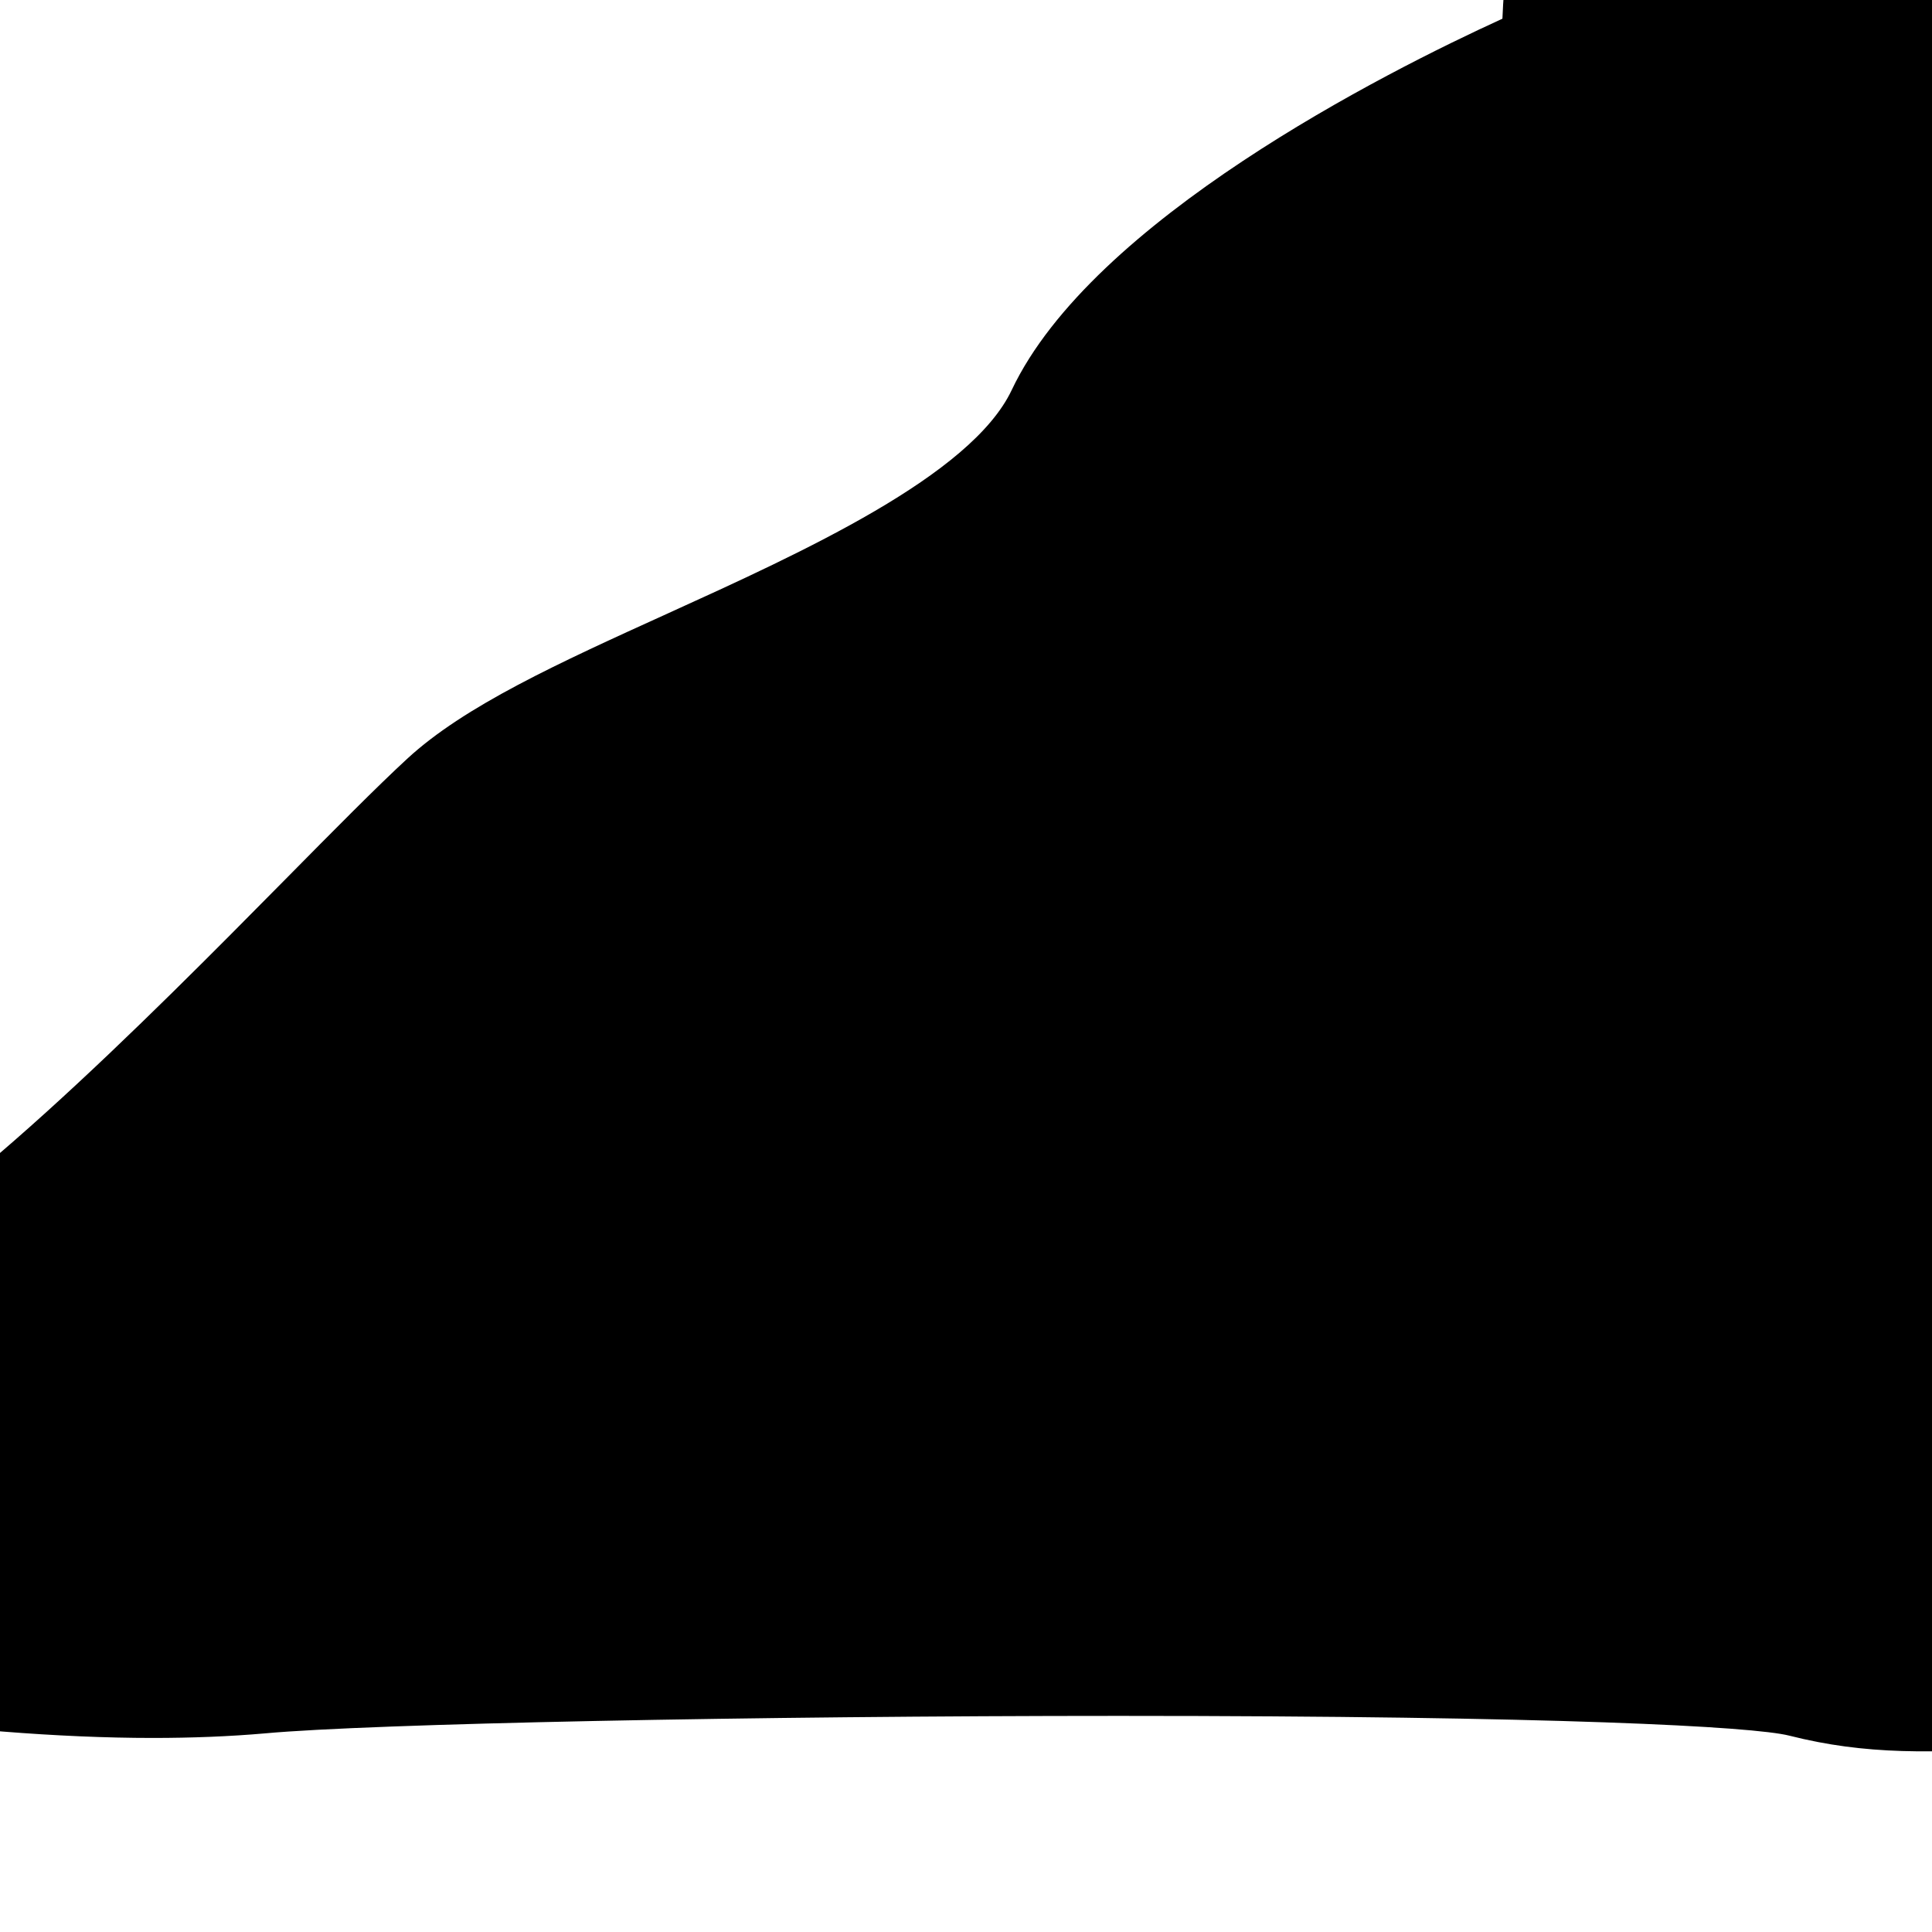 <?xml version="1.0" encoding="utf-8"?>
<svg height="100" width="100">
	<path d="M185.158,60.775l-0.698-4.896c-0.675-3.783-1.681-7.316-3.208-10.128c-5.67-10.472-48.894-65.225-61.319-68.777c-2.081-0.595-7.61-1.974-14.101-1.974c-8.908,0-16.174,2.602-21.013,7.528c-4.369,4.442-6.737,10.636-7.054,18.44c-6.133,2.803-21.237,10.434-25.399,19.22c-2.099,4.433-10.814,8.388-17.817,11.571c-5.636,2.561-10.503,4.771-13.48,7.521c-1.598,1.476-3.766,3.669-6.267,6.202C7.681,52.688-3.083,63.58-9.476,66.273c-7.238,3.047-12.022,7.993-12.489,12.911c-0.249,2.633,0.84,5.033,2.917,6.415c3.74,2.492,17.312,4.357,26.946,4.357c2.032,0,3.994-0.077,5.819-0.237c5.479-0.503,25.312-0.905,44.213-0.905c22.609,0,32.813,0.55,34.684,1.023c3.92,0.995,7.436,0.942,12.58,0.554c3.368-0.246,7.289-0.536,13.075-0.435c5.942,0.118,11.431,0.349,15.948,0.544c4.02,0.169,7.287,0.312,9.459,0.312c1.462,0,2.392-0.06,3.031-0.178c0.235-0.03,1.45-0.127,7.174-0.127c10.246,0,26.791,0.305,26.798,0.305c2.165,0.031,3.745-1.457,4-3.467C184.779,86.538,186.425,73.199,185.158,60.775z" />
</svg>

